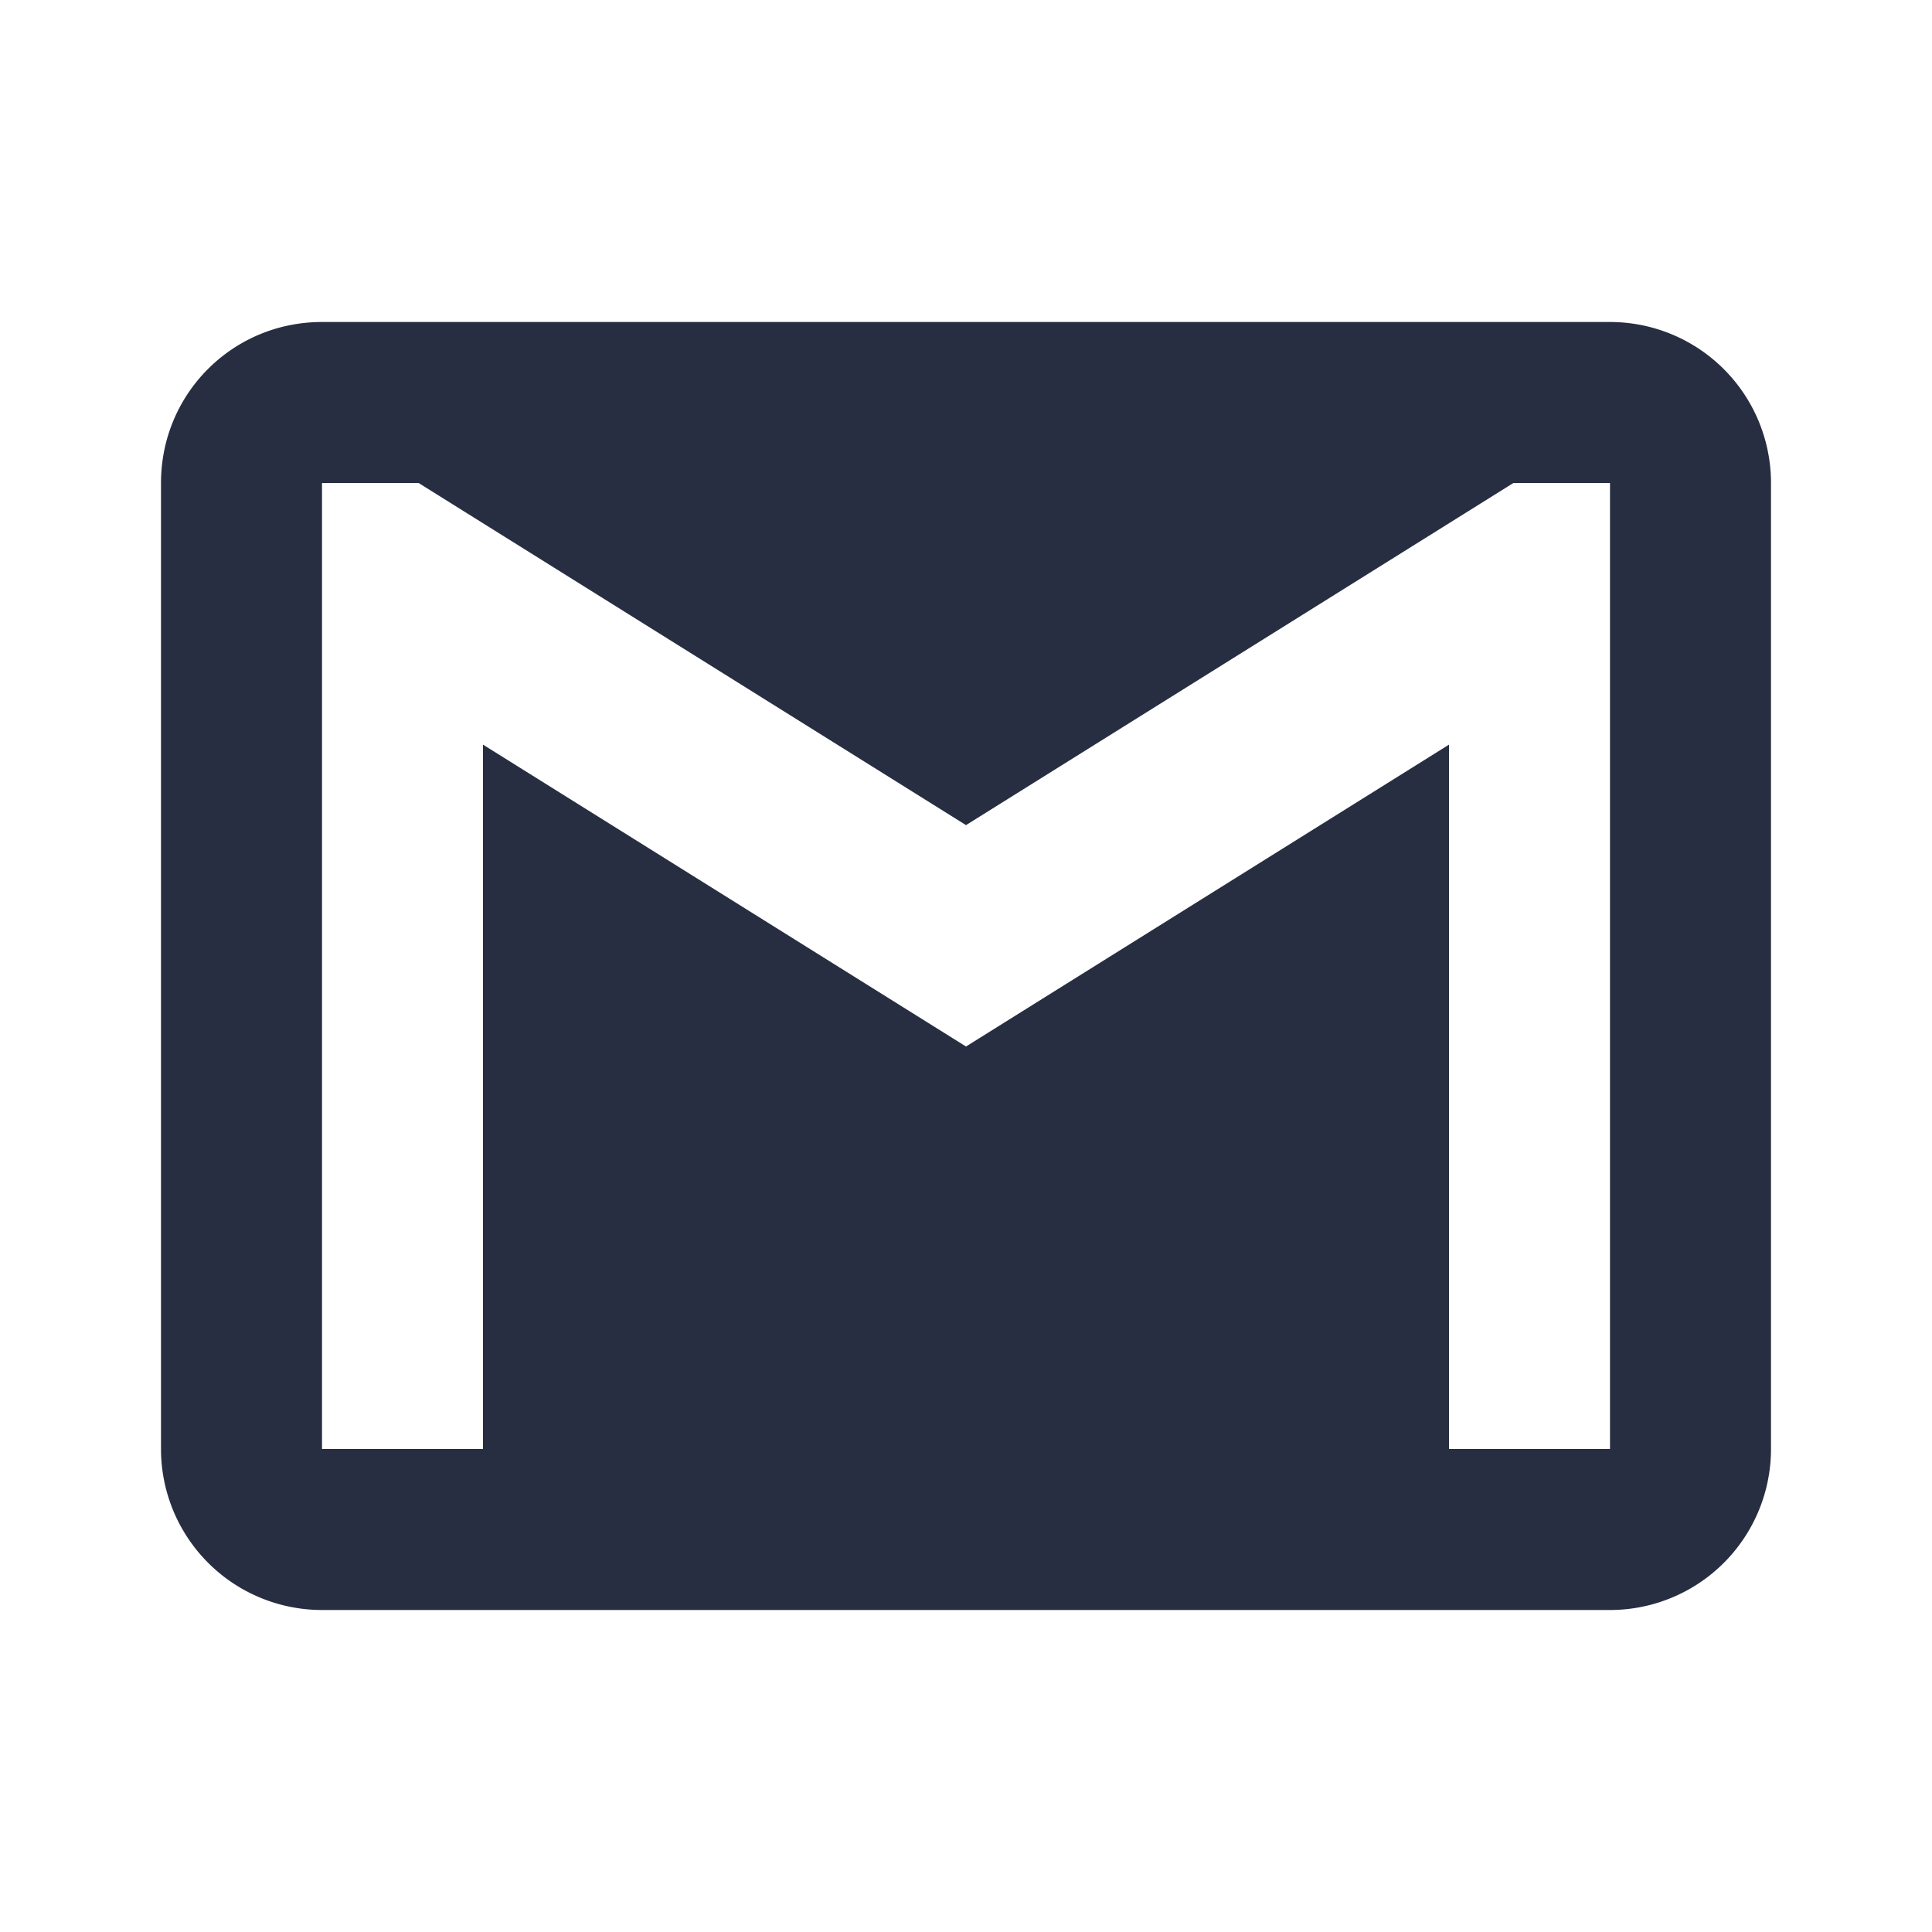 <svg xmlns="http://www.w3.org/2000/svg" width="24" height="24" fill="none" viewBox="0 0 24 24">
  <path fill="#272E41" d="M20 18h-2V9.25L12 13 6 9.25V18H4V6h1.2l6.8 4.25L18.8 6H20v12Zm0-14H4c-1.11 0-2 .89-2 2v12a2 2 0 0 0 2 2h16a2 2 0 0 0 2-2V6a2 2 0 0 0-2-2Z"/>
</svg>
